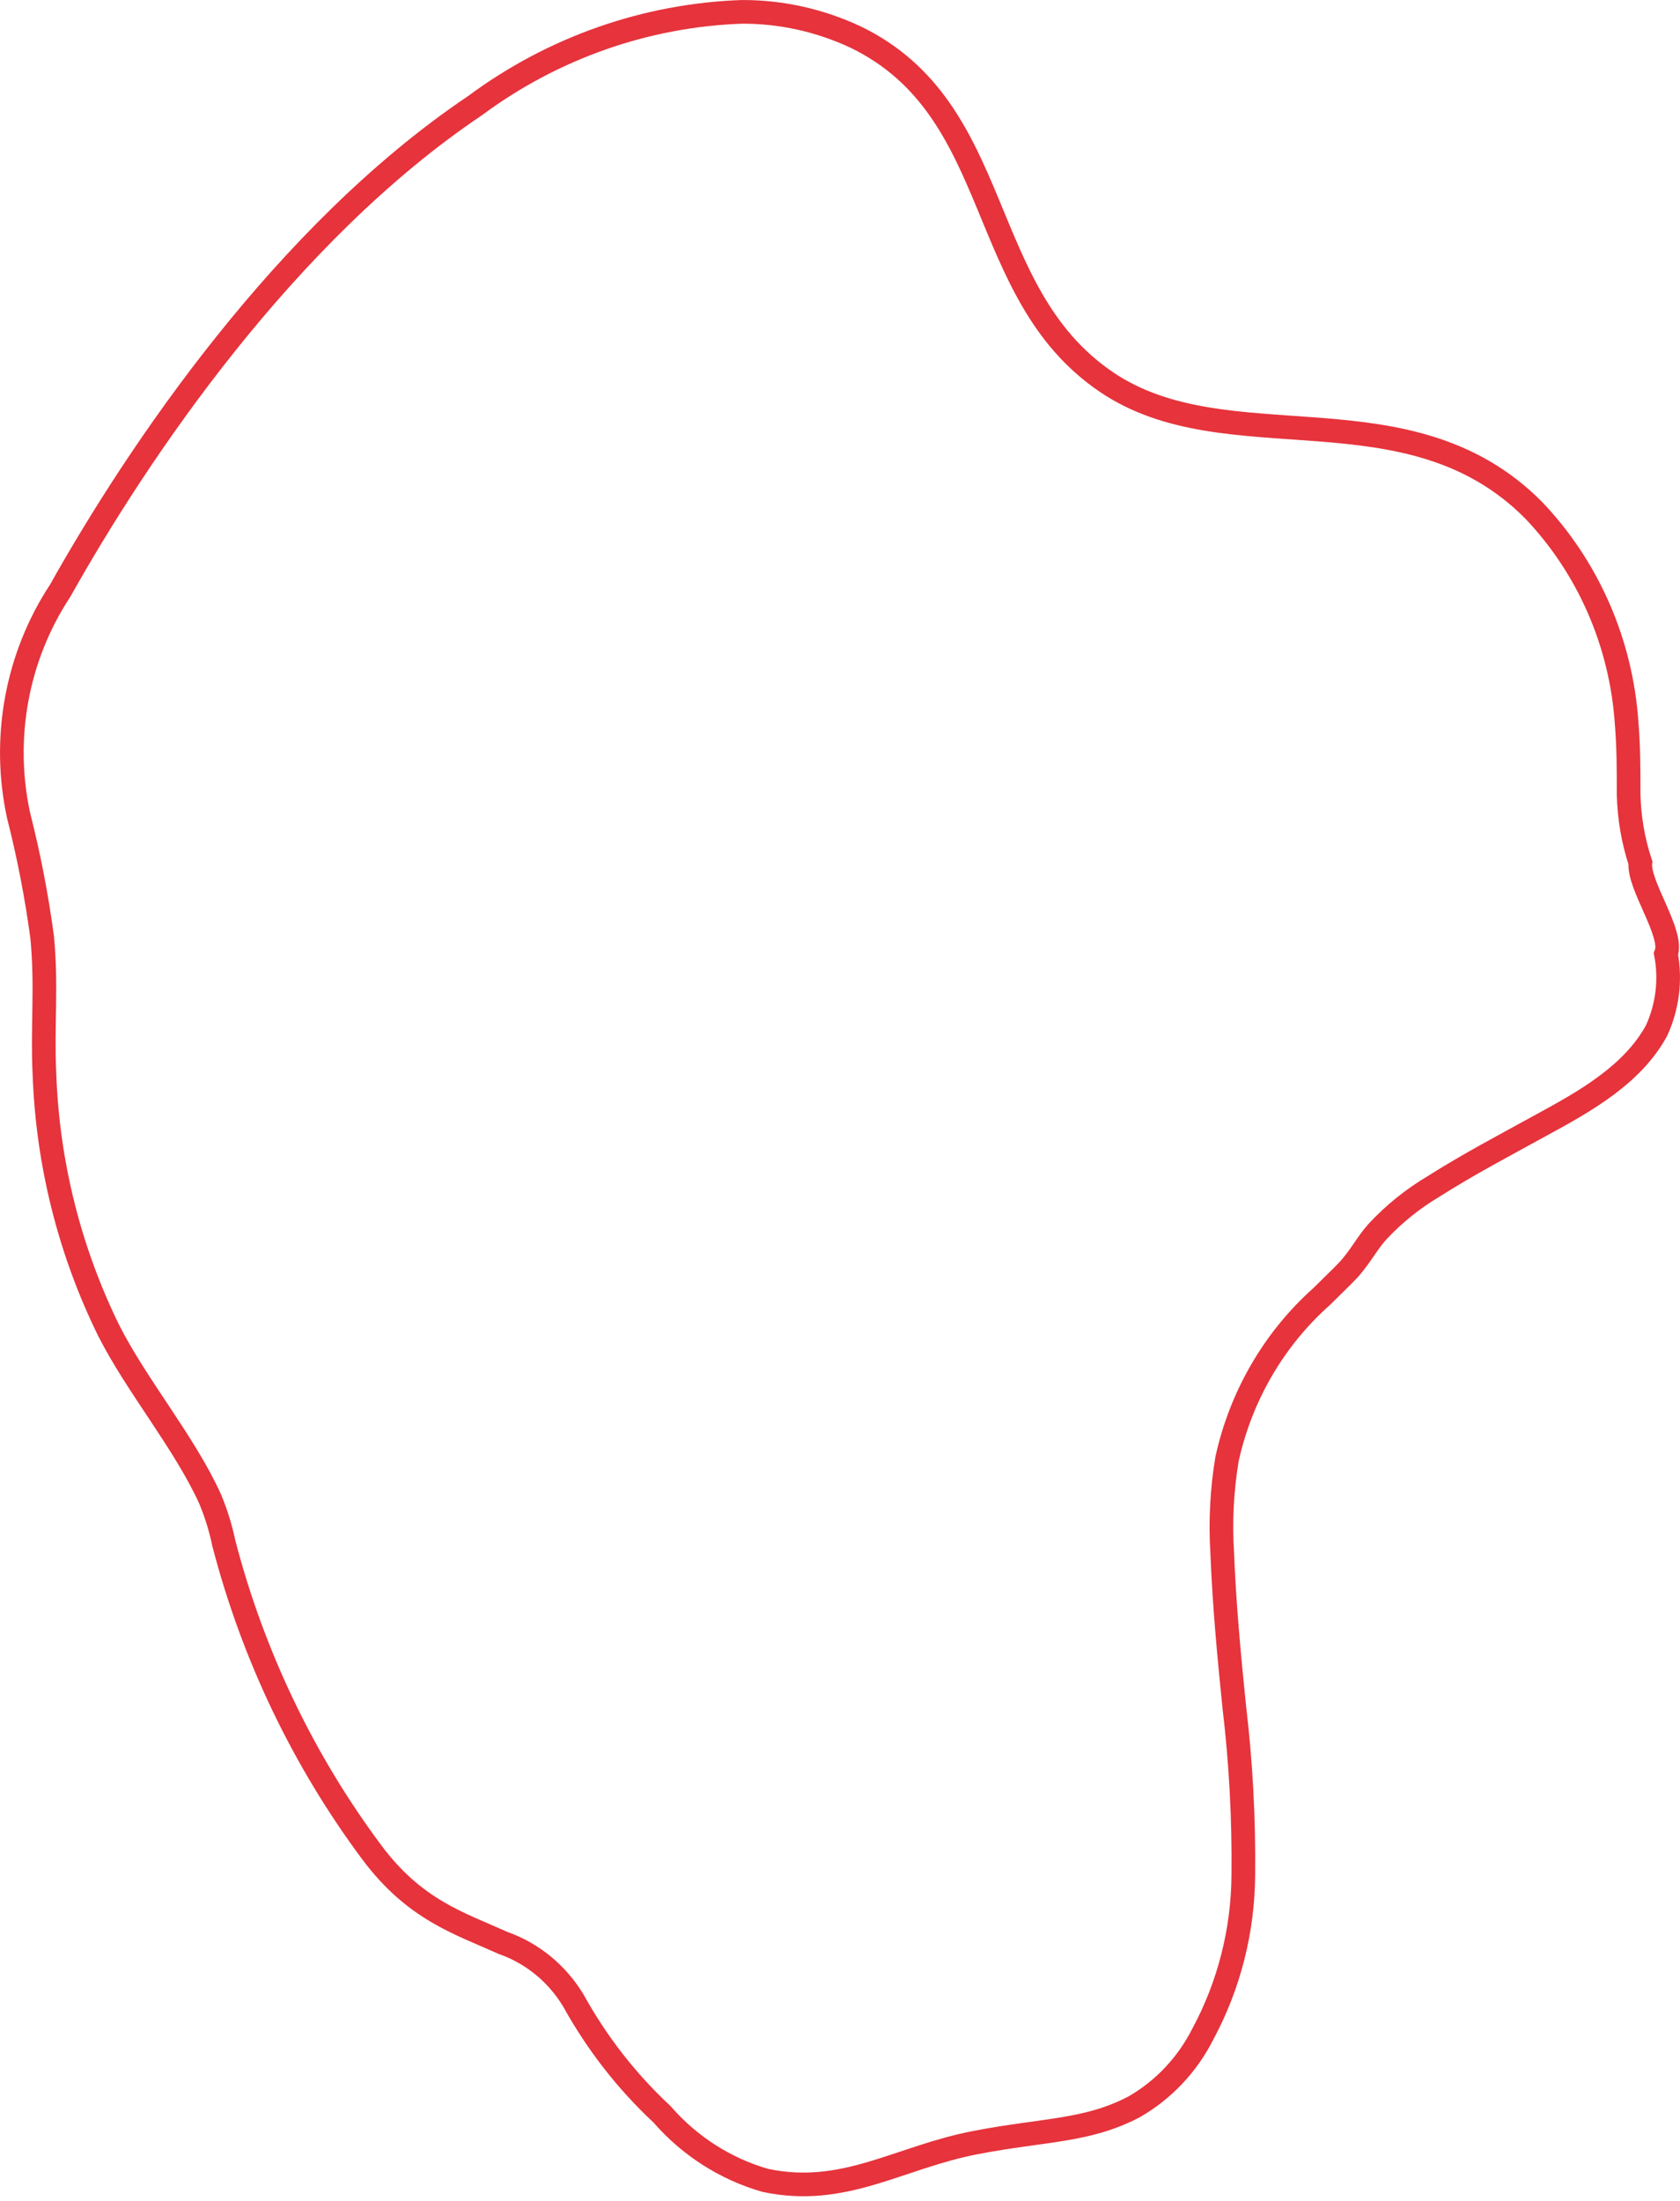 <svg width="71" height="93" viewBox="0 0 71 93" fill="none" xmlns="http://www.w3.org/2000/svg">
<path d="M2.541 24.966C1.635 26.342 1.012 27.894 0.71 29.526C0.408 31.159 0.433 32.837 0.785 34.459C1.217 36.154 1.55 37.873 1.782 39.609C1.984 41.683 1.782 43.416 1.877 45.344C2.005 49.131 2.933 52.845 4.595 56.228C5.782 58.571 7.799 60.962 8.879 63.342C9.132 63.947 9.327 64.576 9.461 65.221C10.691 69.947 12.812 74.379 15.704 78.265C17.52 80.705 19.395 81.266 21.27 82.109C22.504 82.544 23.553 83.407 24.238 84.549C25.228 86.341 26.49 87.96 27.976 89.344C29.142 90.686 30.658 91.656 32.344 92.139C35.691 92.846 37.982 91.162 41.234 90.54C44.153 89.979 45.922 90.076 47.916 89.039C49.163 88.328 50.179 87.254 50.836 85.952C51.944 83.893 52.531 81.582 52.545 79.229C52.57 76.864 52.444 74.499 52.165 72.152C51.939 69.955 51.738 67.771 51.654 65.636C51.571 64.306 51.638 62.971 51.856 61.658C52.442 58.988 53.844 56.58 55.856 54.788L56.699 53.958L57.019 53.629C57.541 53.031 57.755 52.567 58.206 52.055C58.905 51.304 59.704 50.659 60.58 50.139C62.04 49.212 63.594 48.394 65.126 47.552C67.013 46.527 68.983 45.417 70.004 43.562C70.471 42.552 70.613 41.415 70.407 40.316C70.751 39.462 69.22 37.4 69.327 36.461C69.019 35.528 68.851 34.553 68.829 33.569C68.829 32.556 68.829 31.567 68.746 30.579C68.522 27.182 67.125 23.98 64.805 21.55C59.488 16.205 51.88 19.634 46.741 16.132C41.174 12.337 42.492 4.65 36.178 1.575C34.666 0.863 33.022 0.496 31.359 0.501C27.297 0.642 23.368 2.022 20.072 4.467C12.048 9.86 5.817 19.121 2.541 24.966Z" stroke="#E6333C" stroke-miterlimit="10"/>
</svg>

